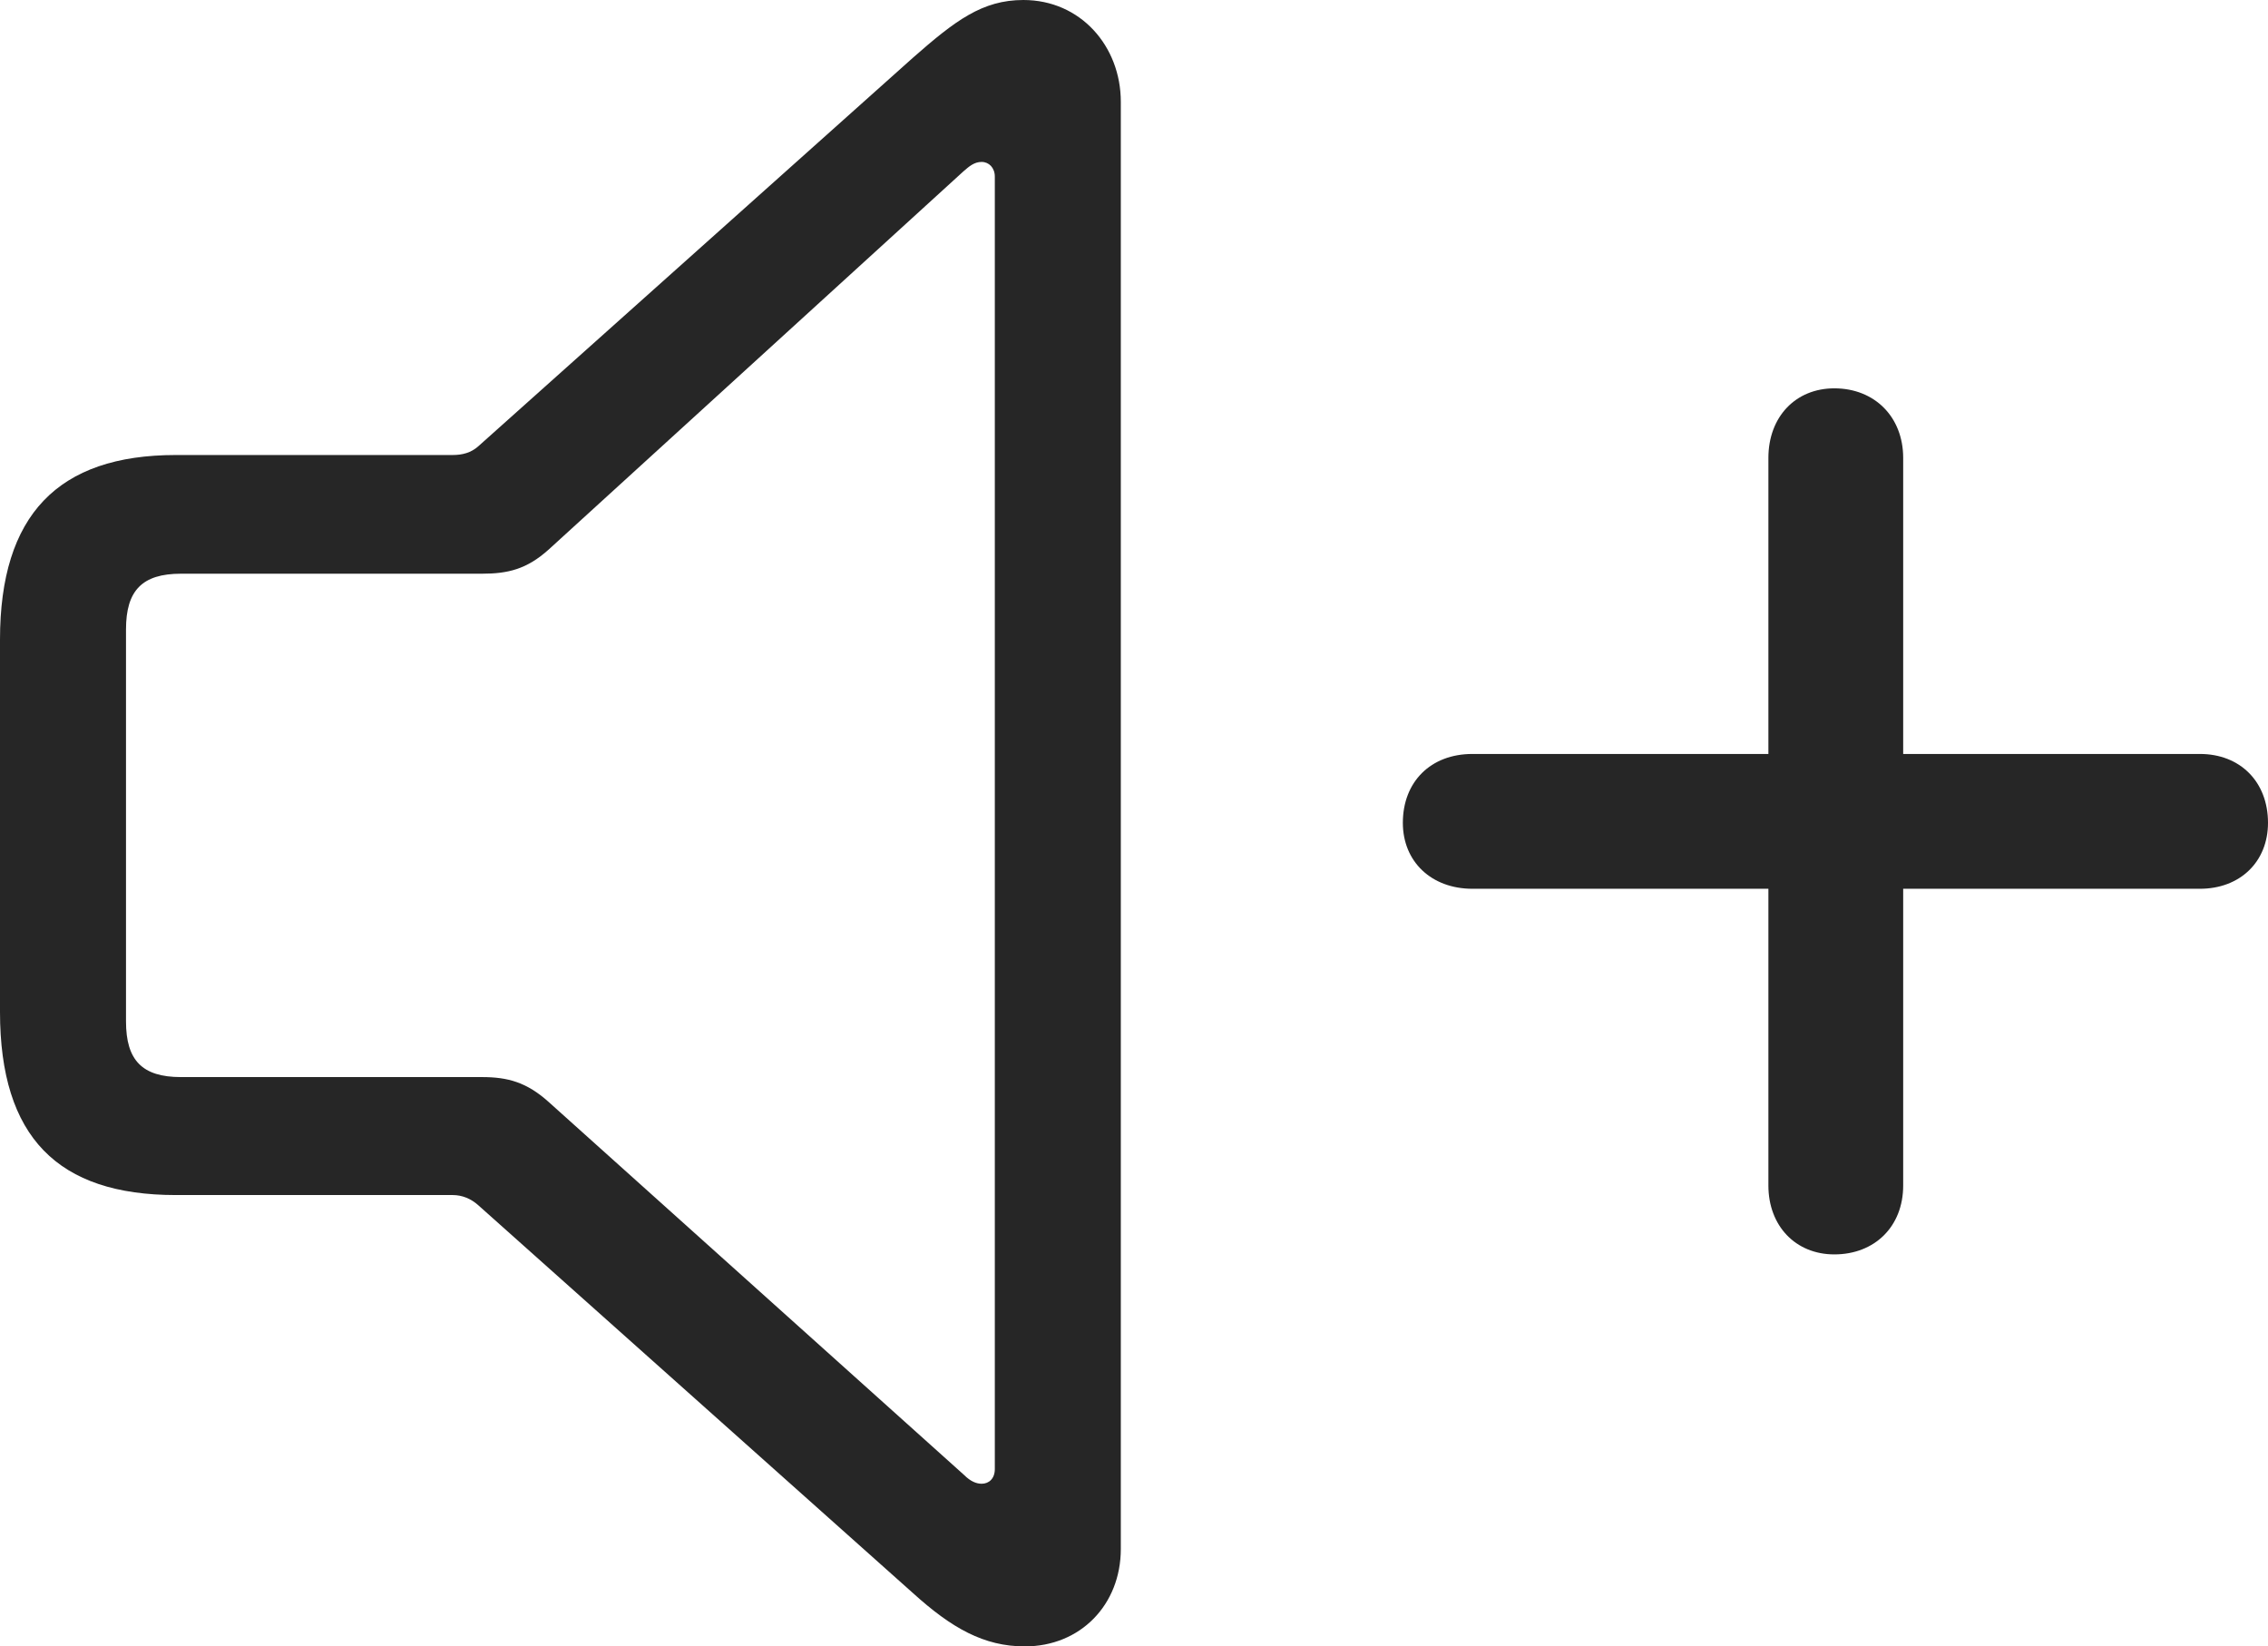 <?xml version="1.0" encoding="UTF-8"?>
<!--Generator: Apple Native CoreSVG 326-->
<!DOCTYPE svg
PUBLIC "-//W3C//DTD SVG 1.1//EN"
       "http://www.w3.org/Graphics/SVG/1.1/DTD/svg11.dtd">
<svg version="1.1" xmlns="http://www.w3.org/2000/svg" xmlns:xlink="http://www.w3.org/1999/xlink" viewBox="0 0 774 561.75">
 <g>
  <rect height="561.75" opacity="0" width="774" x="0" y="0"/>
  <path d="M478.75 280.75C478.75 294 488.5 303.25 502.5 303.25L603.5 303.25L603.5 404.5C603.5 418.25 612.75 428 626 428C639.75 428 649.5 418.5 649.5 404.5L649.5 303.25L750.75 303.25C764.5 303.25 774 294 774 280.75C774 266.75 764.5 257.25 750.75 257.25L649.5 257.25L649.5 156.25C649.5 142.25 639.75 132.5 626 132.5C612.75 132.5 603.5 142.25 603.5 156.25L603.5 257.25L502.5 257.25C488.25 257.25 478.75 266.75 478.75 280.75Z" fill="black" fill-opacity="0.85"/>
  <path d="M60 407.75L154.5 407.75C157.75 407.75 160.75 409 163.25 411.25L311.5 543.5C324.75 555.5 335.75 561.75 349.75 561.75C368.75 561.75 382.5 547.5 382.5 528.5L382.5 34.75C382.5 15.75 368.75 0 349.25 0C335.25 0 326 7 311.5 19.75L163.25 152.25C160.75 154.5 157.75 155.25 154.5 155.25L60 155.25C19.75 155.25 0 175.75 0 218.25L0 345.25C0 388 19.75 407.75 60 407.75ZM61.75 367.5C48.5 367.5 43 361.75 43 348.5L43 214.75C43 201.5 48.5 195.75 61.75 195.75L164.5 195.75C173.25 195.75 179.75 194.25 187.25 187.5L328.75 58.5C330.75 56.75 332.5 55.25 335 55.25C337.5 55.25 339.5 57.25 339.5 60.25L339.5 501.25C339.5 504.5 337.5 506.25 335 506.25C333.25 506.25 331.25 505.5 329 503.25L187.25 376C179.75 369.25 173.25 367.5 164.5 367.5Z" fill="black" fill-opacity="0.85"/>
 </g>
</svg>
